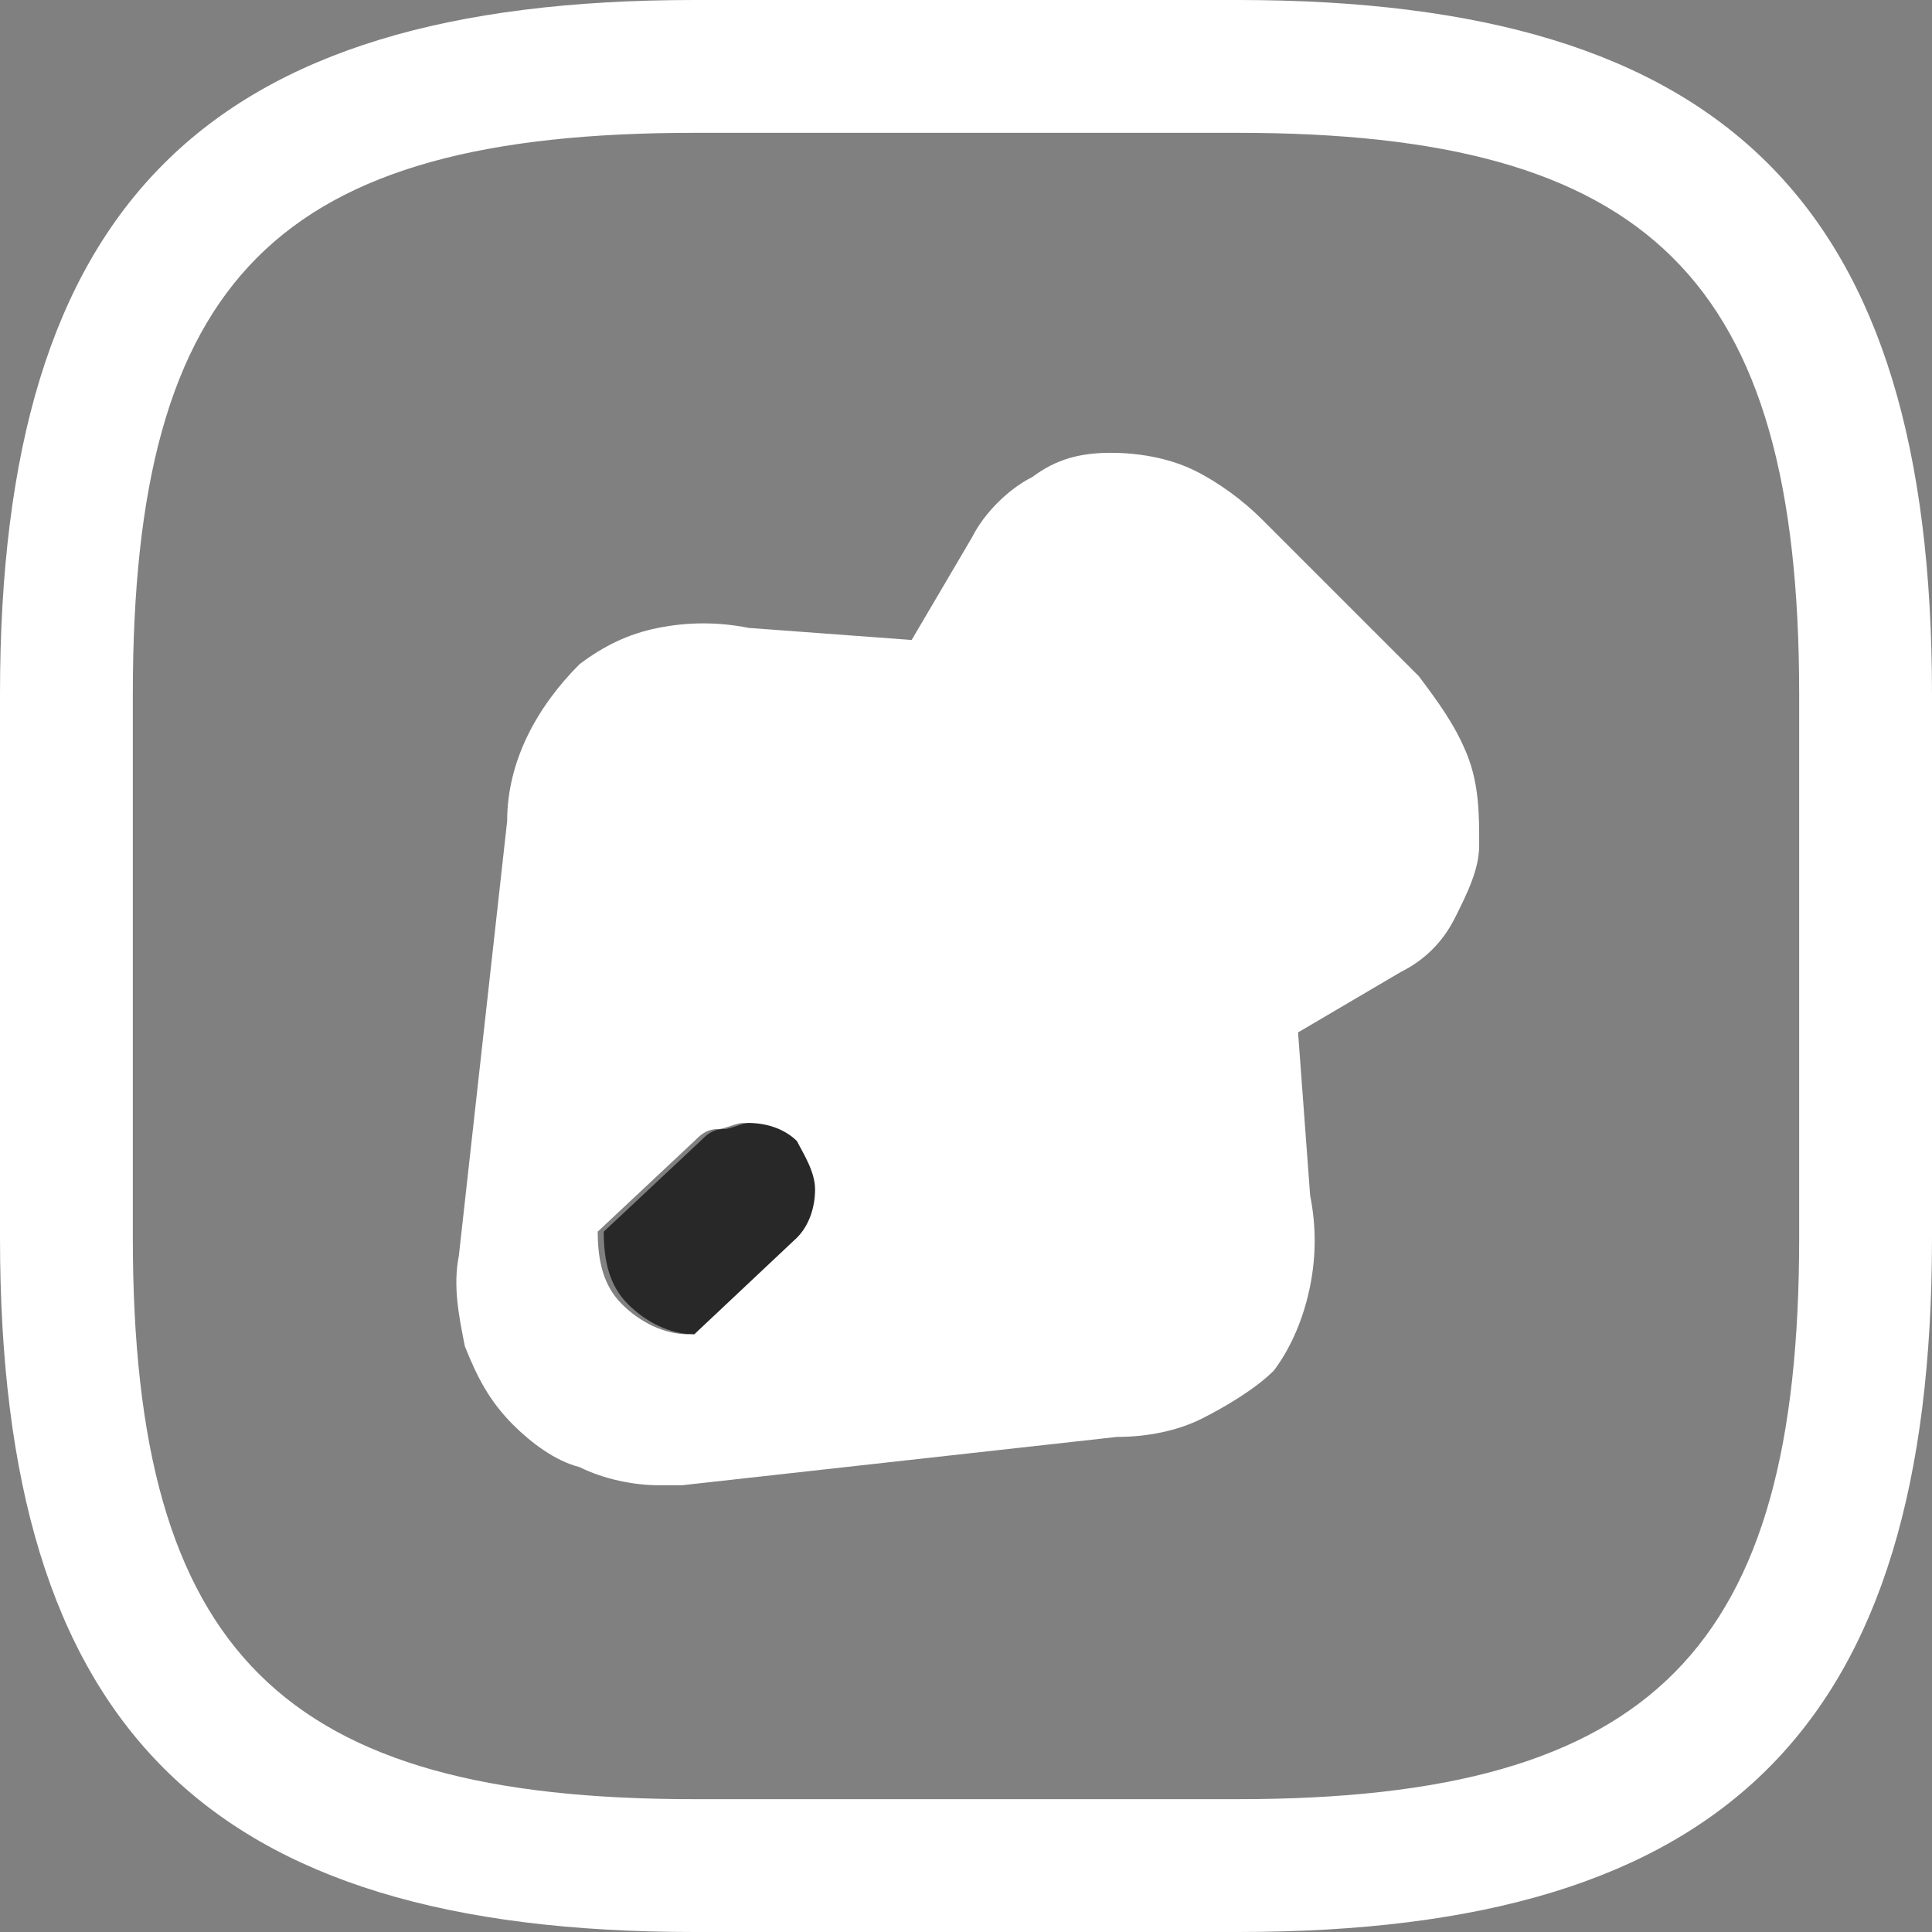 <svg width="32" height="32" viewBox="0 0 32 32" xmlns="http://www.w3.org/2000/svg" fill="#fff">
  <rect x="0" y="0" width="32" height="32" fill="#808080" stroke="none"/>
  <path
      d="M20.5,0h-9C3.4,0,0,3.4,0,11.5v9C0,28.6,3.4,32,11.5,32h9C28.6,32,32,28.6,32,20.5v-9C32,3.4,28.6,0,20.5,0z M29.8,20.5c0,6.8-2.4,9.3-9.3,9.3h-9c-6.8,0-9.3-2.4-9.3-9.3v-9c0-6.9,2.4-9.3,9.3-9.3h9c6.8,0,9.3,2.4,9.3,9.3V20.5z"/>
  <path
      d="M24.3,12.5c-0.2-0.5-0.5-0.9-0.8-1.3l-2.6-2.6c-0.3-0.3-0.7-0.6-1.1-0.8c-0.4-0.2-0.9-0.3-1.4-0.3 c-0.5,0-0.9,0.1-1.3,0.4c-0.4,0.2-0.8,0.6-1,1l-1,1.7l-2.7-0.2c-0.5-0.1-1-0.1-1.5,0c-0.5,0.1-0.9,0.3-1.3,0.6 c-0.7,0.7-1.2,1.6-1.2,2.6l-0.8,7.2c-0.1,0.5,0,1,0.1,1.5c0.2,0.5,0.4,0.9,0.8,1.3c0.3,0.3,0.7,0.6,1.1,0.7 c0.4,0.2,0.9,0.3,1.3,0.3h0.4l7.2-0.8c0.5,0,1-0.1,1.4-0.3s0.9-0.5,1.2-0.8c0.3-0.4,0.5-0.9,0.6-1.4c0.1-0.5,0.1-1,0-1.5l-0.2-2.7 l1.7-1c0.4-0.2,0.7-0.5,0.9-0.9c0.2-0.4,0.4-0.8,0.4-1.2C24.5,13.5,24.5,13,24.3,12.5z M13.1,20.5l-1.7,1.6c-0.4,0-0.8-0.2-1.1-0.5 s-0.4-0.7-0.4-1.2l1.6-1.5c0.1-0.1,0.2-0.2,0.4-0.2c0.1,0,0.3-0.1,0.4-0.1c0.3,0,0.6,0.1,0.8,0.3c0.2,0.2,0.3,0.5,0.3,0.8 C13.5,20,13.3,20.2,13.1,20.5z"/>
  <path fill="#282828"
        d="M13.5,19.7c0,0.3-0.1,0.6-0.3,0.8l-1.7,1.6c-0.4,0-0.8-0.2-1.1-0.5s-0.4-0.7-0.4-1.2l1.6-1.5 c0.1-0.1,0.2-0.2,0.4-0.2c0.1,0,0.3-0.1,0.4-0.1c0.3,0,0.6,0.1,0.8,0.3C13.3,19.1,13.5,19.4,13.5,19.7z"/>
</svg>
